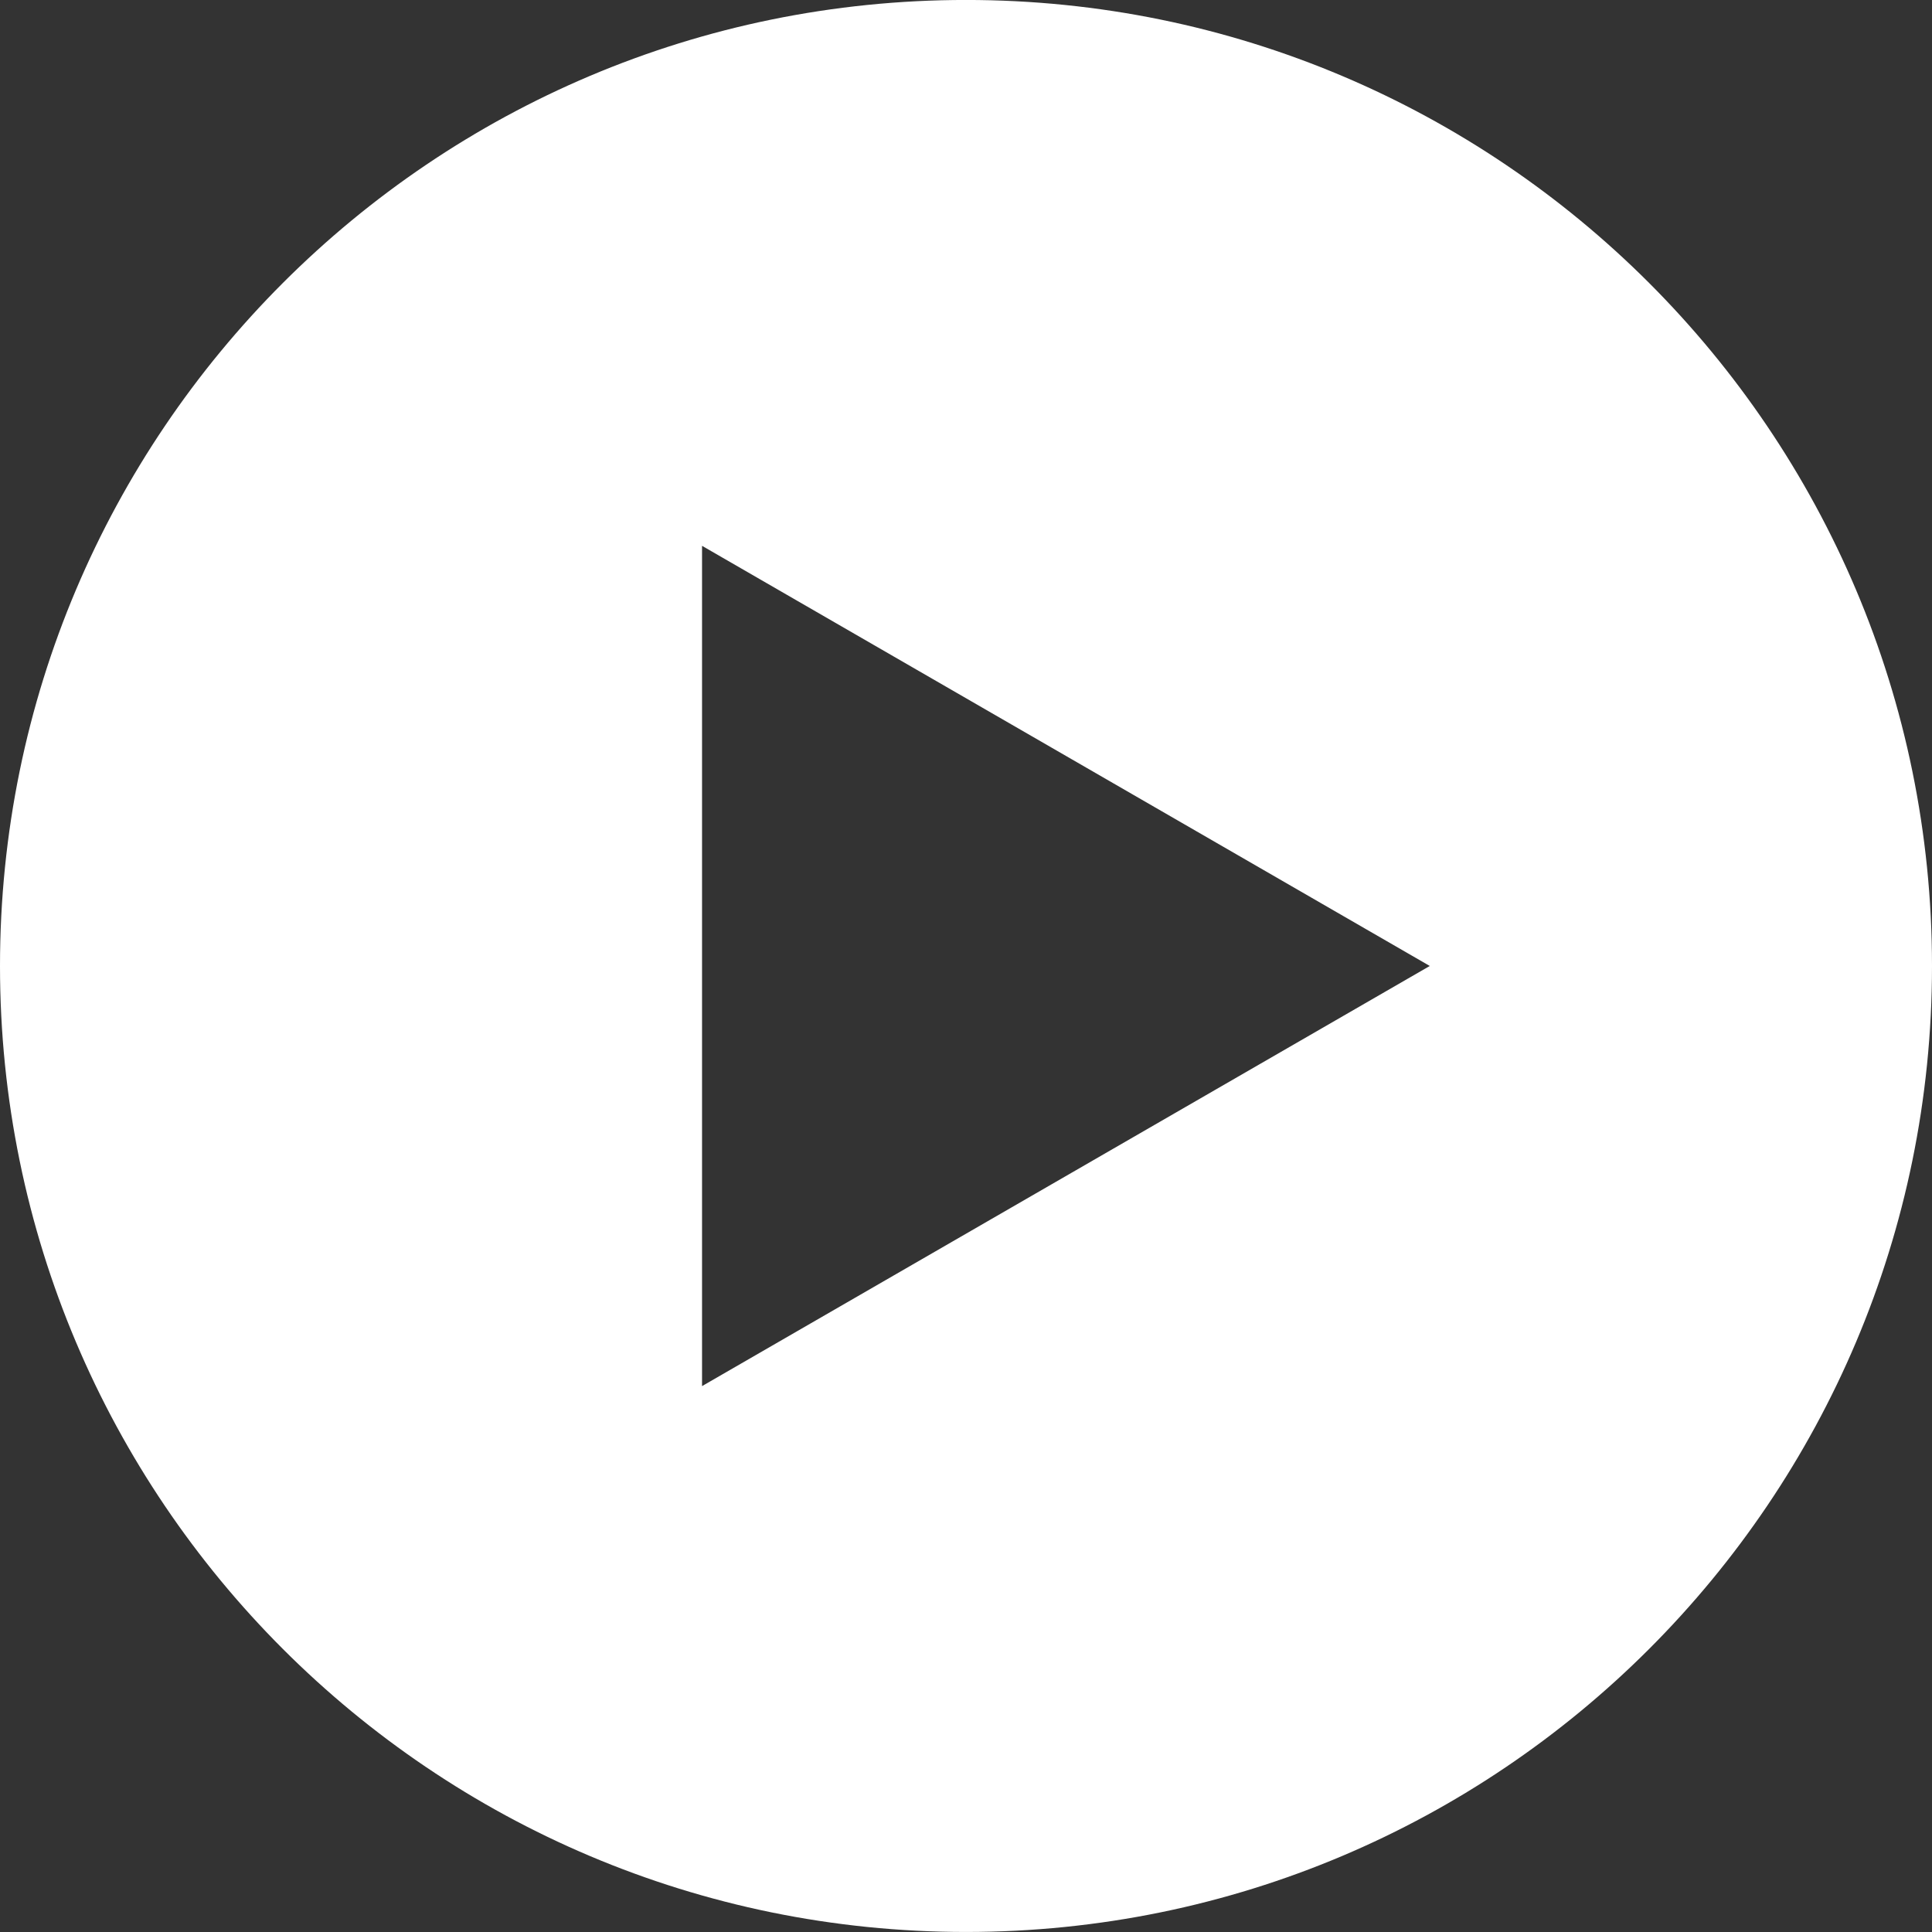 <svg xmlns="http://www.w3.org/2000/svg" xmlns:xlink="http://www.w3.org/1999/xlink" width="56px" height="56px">
    <rect width="100%" height="100%" fill="#333333" stroke="none"/>
    <path fill-rule="evenodd"  fill="rgb(255, 255, 255)" d="M28.000,-0.001 C12.536,-0.001 -0.000,12.535 -0.000,27.999 C-0.000,43.463 12.536,55.999 28.000,55.999 C43.464,55.999 56.000,43.463 56.000,27.999 C56.000,12.535 43.464,-0.001 28.000,-0.001 ZM20.349,40.177 L20.349,15.821 L41.443,27.999 L20.349,40.177 Z"/>
</svg>